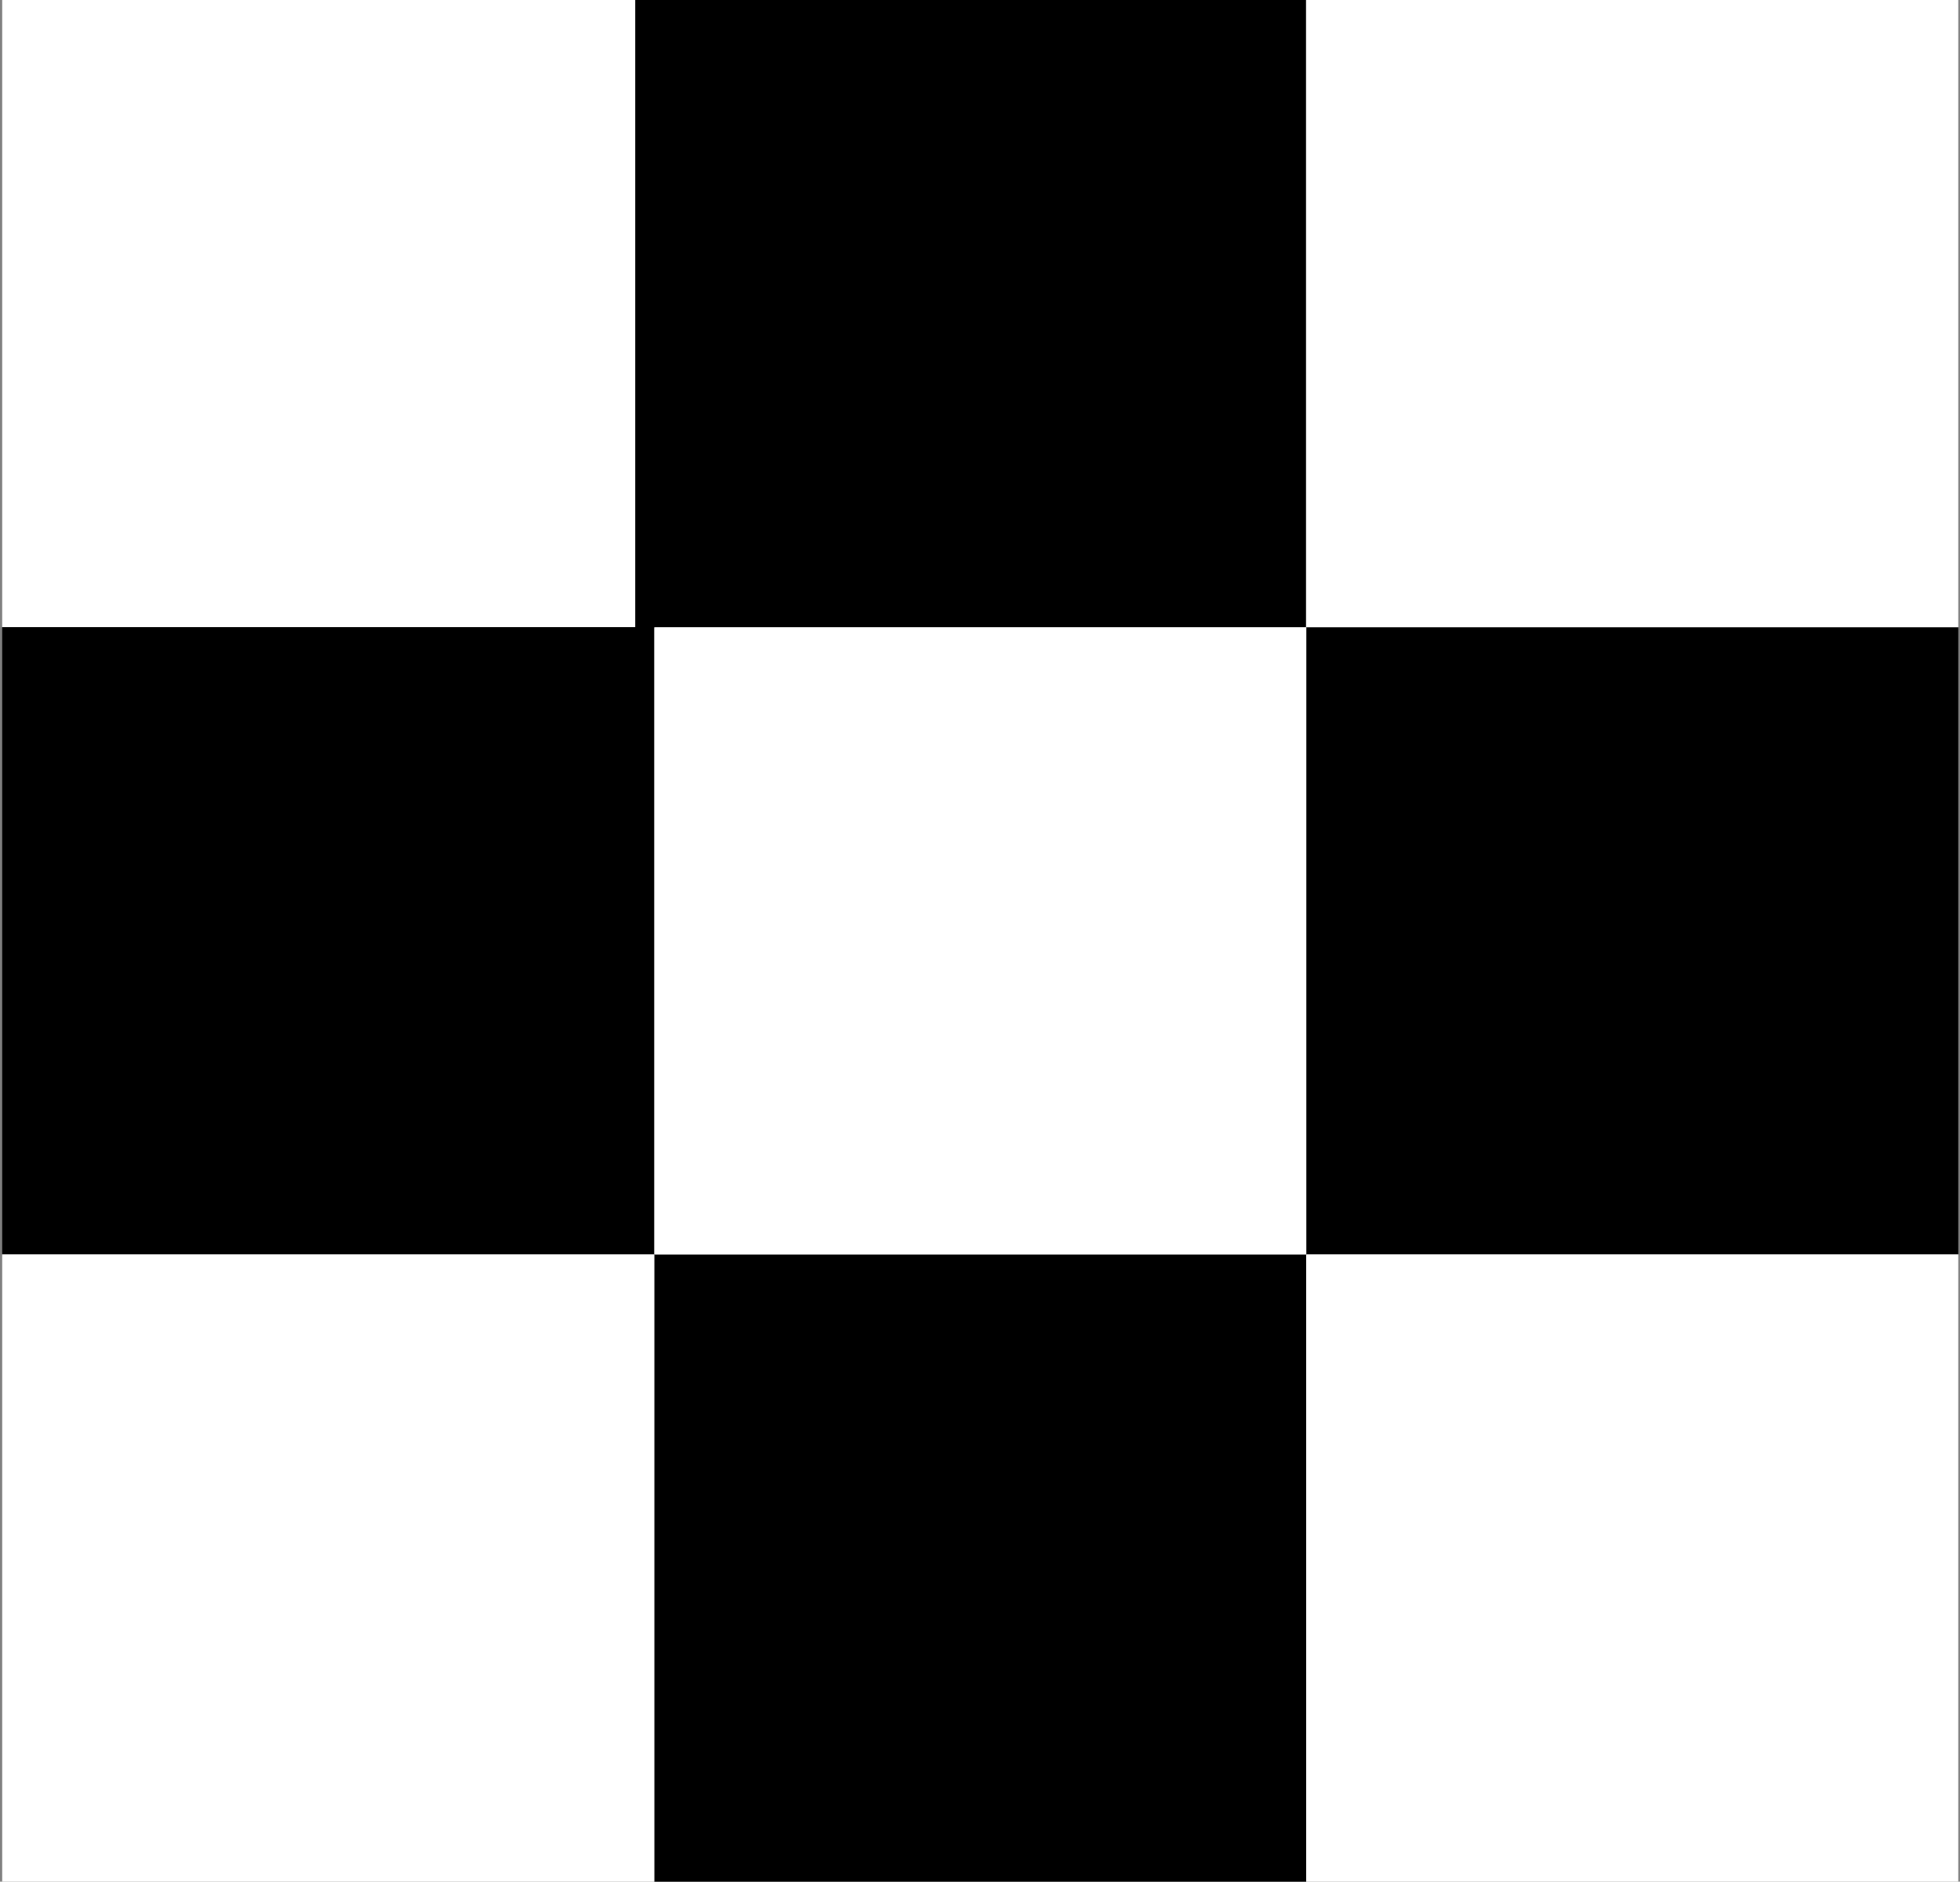 <svg width="830" height="797" viewBox="0 0 830 797" fill="none" xmlns="http://www.w3.org/2000/svg">
<rect x="0" y="0" width="830" height="797" fill="#808080" stroke="none"/>
<rect x="0.943" width="276.116" height="265.667" fill="white"/>
<rect x="553.175" y="265.667" width="276.116" height="265.667" fill="black"/>
<rect x="269" width="284" height="266" fill="black"/>
<rect x="0.943" y="265.667" width="276.116" height="265.667" fill="black"/>
<rect x="277.06" y="531.333" width="276.116" height="265.667" fill="black"/>
<rect x="553.175" y="531.333" width="276.116" height="265.667" fill="white"/>
<rect x="0.943" y="531.333" width="276.116" height="265.667" fill="white"/>
<rect x="553.175" width="276.116" height="265.667" fill="white"/>
<rect x="277.06" y="265.667" width="276.116" height="265.667" fill="white"/>
</svg>
